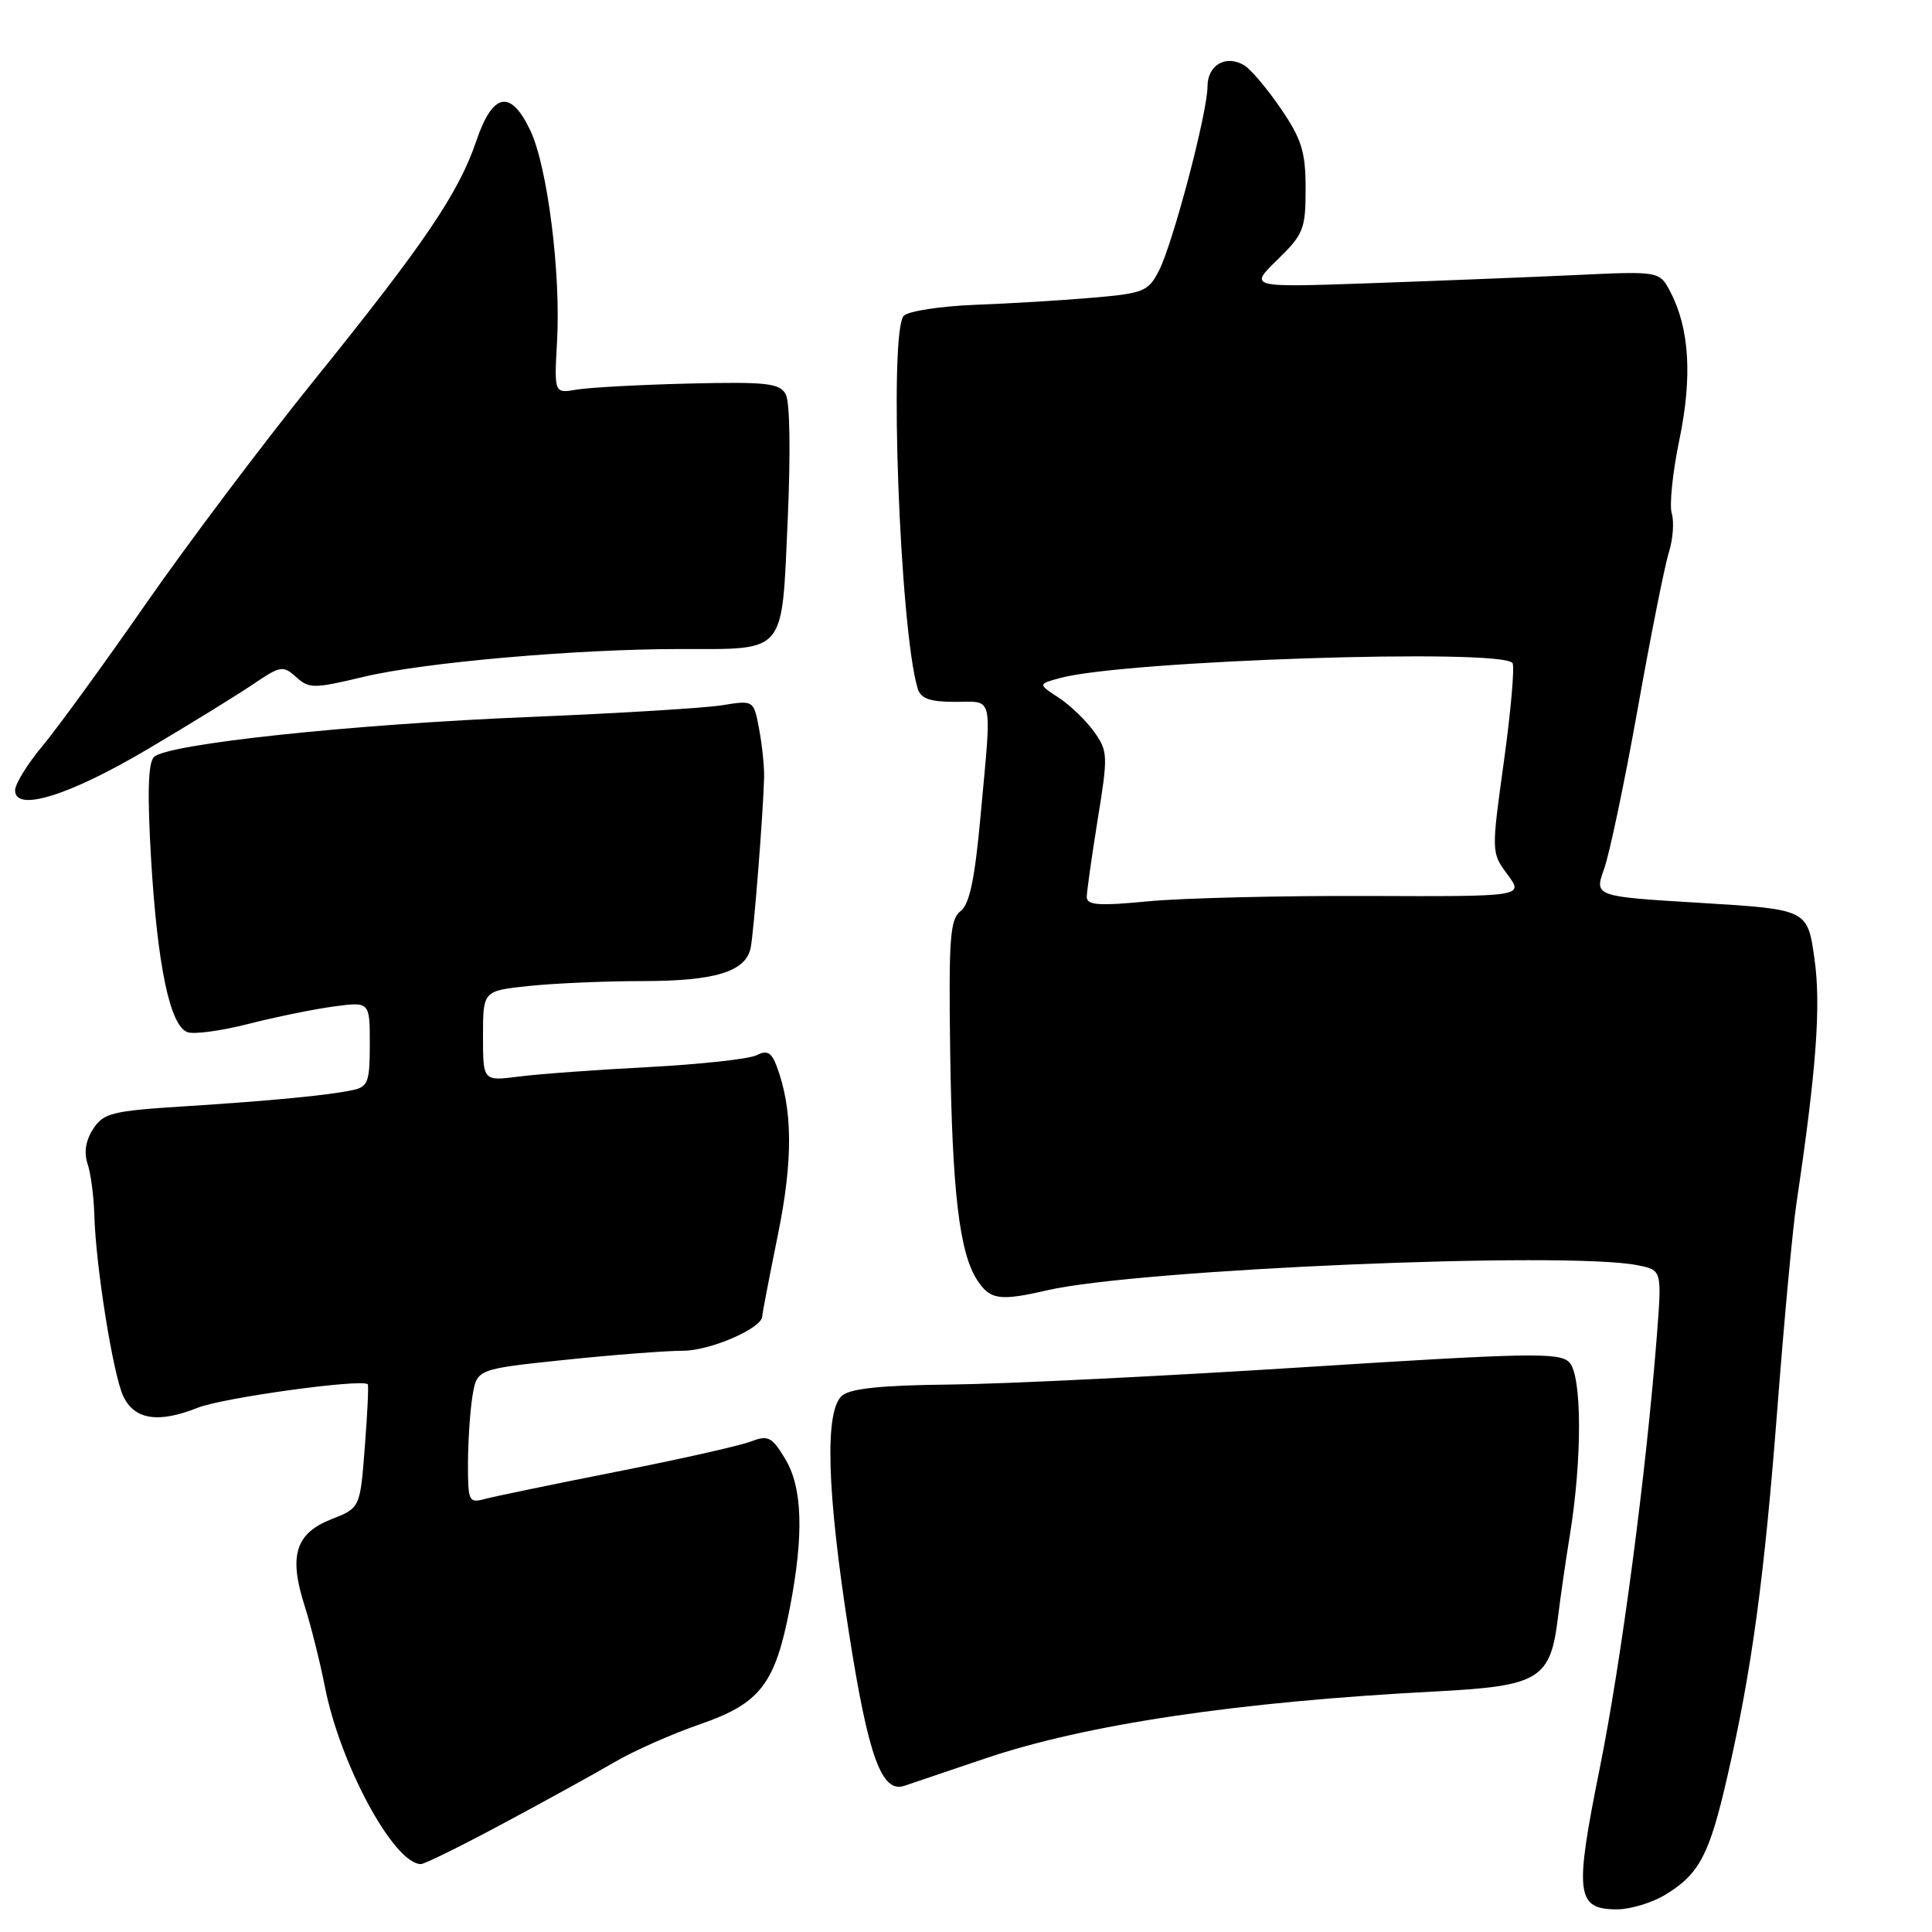 <?xml version="1.0" encoding="UTF-8" standalone="no"?>
<!DOCTYPE svg PUBLIC "-//W3C//DTD SVG 1.1//EN" "http://www.w3.org/Graphics/SVG/1.1/DTD/svg11.dtd" >
<svg xmlns="http://www.w3.org/2000/svg" xmlns:xlink="http://www.w3.org/1999/xlink" version="1.1" viewBox="0 0 256 256">
 <g >
 <path fill="currentColor"
d=" M 220.70 251.04 C 225.17 248.31 226.50 245.79 228.86 235.50 C 232.13 221.29 233.78 209.09 235.52 186.50 C 236.41 174.95 237.54 162.80 238.03 159.50 C 240.69 141.67 241.31 133.22 240.42 127.00 C 239.50 120.50 239.50 120.50 225.37 119.64 C 211.25 118.79 211.25 118.79 212.55 115.14 C 213.27 113.14 215.27 103.62 216.99 94.00 C 218.70 84.38 220.56 75.04 221.12 73.25 C 221.68 71.46 221.85 69.12 221.52 68.05 C 221.18 66.98 221.63 62.59 222.52 58.30 C 224.25 49.97 223.87 43.58 221.36 38.73 C 219.91 35.92 219.91 35.92 208.70 36.45 C 202.54 36.73 190.30 37.22 181.50 37.53 C 165.50 38.09 165.50 38.09 169.25 34.43 C 172.73 31.04 173.00 30.35 173.00 25.00 C 173.00 20.13 172.49 18.47 169.75 14.44 C 167.96 11.81 165.77 9.21 164.89 8.67 C 162.47 7.19 160.00 8.60 160.00 11.46 C 160.00 14.91 155.41 32.31 153.55 35.90 C 152.15 38.62 151.52 38.87 144.77 39.45 C 140.77 39.80 133.76 40.22 129.19 40.39 C 124.63 40.57 120.38 41.22 119.76 41.84 C 117.75 43.85 119.23 83.43 121.60 91.25 C 122.01 92.57 123.21 93.00 126.57 93.00 C 131.71 93.00 131.43 91.73 129.94 108.00 C 129.17 116.49 128.47 119.82 127.28 120.73 C 125.89 121.79 125.70 124.33 125.90 139.09 C 126.16 157.88 127.12 166.01 129.49 169.63 C 131.20 172.24 132.46 172.42 138.76 170.97 C 150.83 168.18 207.61 165.77 216.98 167.65 C 220.21 168.29 220.21 168.29 219.55 176.90 C 218.13 195.15 214.84 220.08 211.98 234.28 C 208.60 251.02 208.84 253.00 214.29 253.00 C 216.05 252.99 218.94 252.12 220.70 251.04 Z  M 66.75 241.58 C 72.31 238.61 78.92 234.96 81.43 233.49 C 83.95 232.01 89.05 229.75 92.76 228.47 C 100.73 225.71 102.70 223.17 104.65 213.09 C 106.54 203.36 106.34 197.06 104.02 193.27 C 102.25 190.36 101.78 190.13 99.42 191.03 C 97.97 191.58 89.97 193.38 81.64 195.02 C 73.31 196.67 65.49 198.29 64.25 198.62 C 62.12 199.20 62.00 198.95 62.01 193.87 C 62.02 190.91 62.29 186.90 62.61 184.95 C 63.20 181.41 63.20 181.41 74.85 180.19 C 81.26 179.52 88.30 178.98 90.50 178.98 C 94.09 178.99 101.00 175.99 101.00 174.42 C 101.00 174.09 101.93 169.26 103.06 163.69 C 105.11 153.67 105.05 146.94 102.89 141.21 C 102.21 139.43 101.63 139.12 100.26 139.82 C 99.29 140.32 92.88 141.02 86.00 141.39 C 79.12 141.75 71.36 142.31 68.75 142.65 C 64.00 143.26 64.00 143.26 64.00 137.27 C 64.00 131.28 64.00 131.28 70.15 130.64 C 73.53 130.29 80.26 130.00 85.10 130.00 C 94.77 130.00 98.83 128.75 99.47 125.58 C 99.89 123.49 101.13 107.67 101.25 102.99 C 101.28 101.60 100.99 98.74 100.59 96.62 C 99.87 92.77 99.87 92.77 95.68 93.45 C 93.38 93.82 82.05 94.51 70.50 94.99 C 46.58 95.96 22.03 98.58 20.39 100.32 C 19.61 101.14 19.51 105.26 20.03 114.00 C 20.87 128.00 22.52 135.88 24.82 136.76 C 25.66 137.09 29.31 136.60 32.93 135.67 C 36.54 134.75 41.64 133.71 44.25 133.36 C 49.00 132.73 49.00 132.73 49.00 138.35 C 49.00 143.36 48.76 144.01 46.75 144.44 C 43.49 145.14 35.95 145.86 24.19 146.61 C 14.88 147.20 13.72 147.49 12.35 149.58 C 11.36 151.10 11.10 152.69 11.60 154.20 C 12.03 155.47 12.43 158.53 12.50 161.00 C 12.68 167.75 14.99 182.16 16.33 185.00 C 17.82 188.13 20.98 188.62 26.21 186.53 C 29.52 185.21 47.91 182.67 48.73 183.42 C 48.86 183.54 48.69 187.27 48.34 191.72 C 47.72 199.81 47.72 199.81 43.90 201.31 C 39.17 203.17 38.24 206.13 40.34 212.70 C 41.18 215.34 42.40 220.20 43.05 223.50 C 45.08 233.85 52.21 247.00 55.78 247.00 C 56.26 247.00 61.20 244.56 66.75 241.58 Z  M 130.50 233.02 C 143.91 228.48 164.05 225.48 190.34 224.12 C 204.02 223.40 205.46 222.52 206.45 214.21 C 206.77 211.62 207.46 206.80 208.00 203.50 C 209.67 193.29 209.63 182.21 207.93 180.50 C 206.61 179.18 202.58 179.26 172.47 181.18 C 153.79 182.37 132.81 183.39 125.85 183.46 C 116.95 183.55 112.74 183.97 111.60 184.91 C 109.24 186.88 109.54 197.52 112.50 216.42 C 115.06 232.78 116.83 237.64 119.83 236.63 C 120.75 236.32 125.55 234.69 130.50 233.02 Z  M 19.61 99.24 C 25.18 95.95 31.45 92.08 33.56 90.65 C 37.16 88.21 37.51 88.15 39.24 89.71 C 40.96 91.27 41.56 91.27 48.29 89.66 C 56.24 87.77 76.43 86.00 90.08 86.00 C 104.28 86.00 103.56 86.85 104.37 69.04 C 104.77 60.05 104.67 53.23 104.11 52.23 C 103.29 50.77 101.57 50.58 91.33 50.82 C 84.82 50.98 78.13 51.34 76.46 51.62 C 73.43 52.14 73.43 52.14 73.81 45.28 C 74.33 36.23 72.55 22.13 70.29 17.33 C 67.67 11.78 65.29 12.23 63.10 18.71 C 60.77 25.59 56.22 32.30 41.57 50.45 C 34.89 58.73 24.87 72.04 19.31 80.03 C 13.75 88.03 7.58 96.51 5.60 98.88 C 3.62 101.25 2.00 103.88 2.00 104.73 C 2.00 107.65 9.19 105.42 19.61 99.24 Z  M 144.00 118.85 C 144.01 118.11 144.66 113.49 145.45 108.59 C 146.83 100.11 146.81 99.54 144.98 96.97 C 143.92 95.48 141.81 93.45 140.29 92.45 C 137.52 90.64 137.52 90.64 140.51 89.83 C 149.12 87.51 199.18 85.87 200.42 87.87 C 200.71 88.34 200.20 94.18 199.28 100.85 C 197.60 112.97 197.60 112.97 199.76 115.89 C 201.91 118.80 201.91 118.80 181.21 118.72 C 169.82 118.68 156.79 118.99 152.25 119.42 C 145.59 120.06 144.00 119.95 144.00 118.85 Z "/>
</g>
</svg>